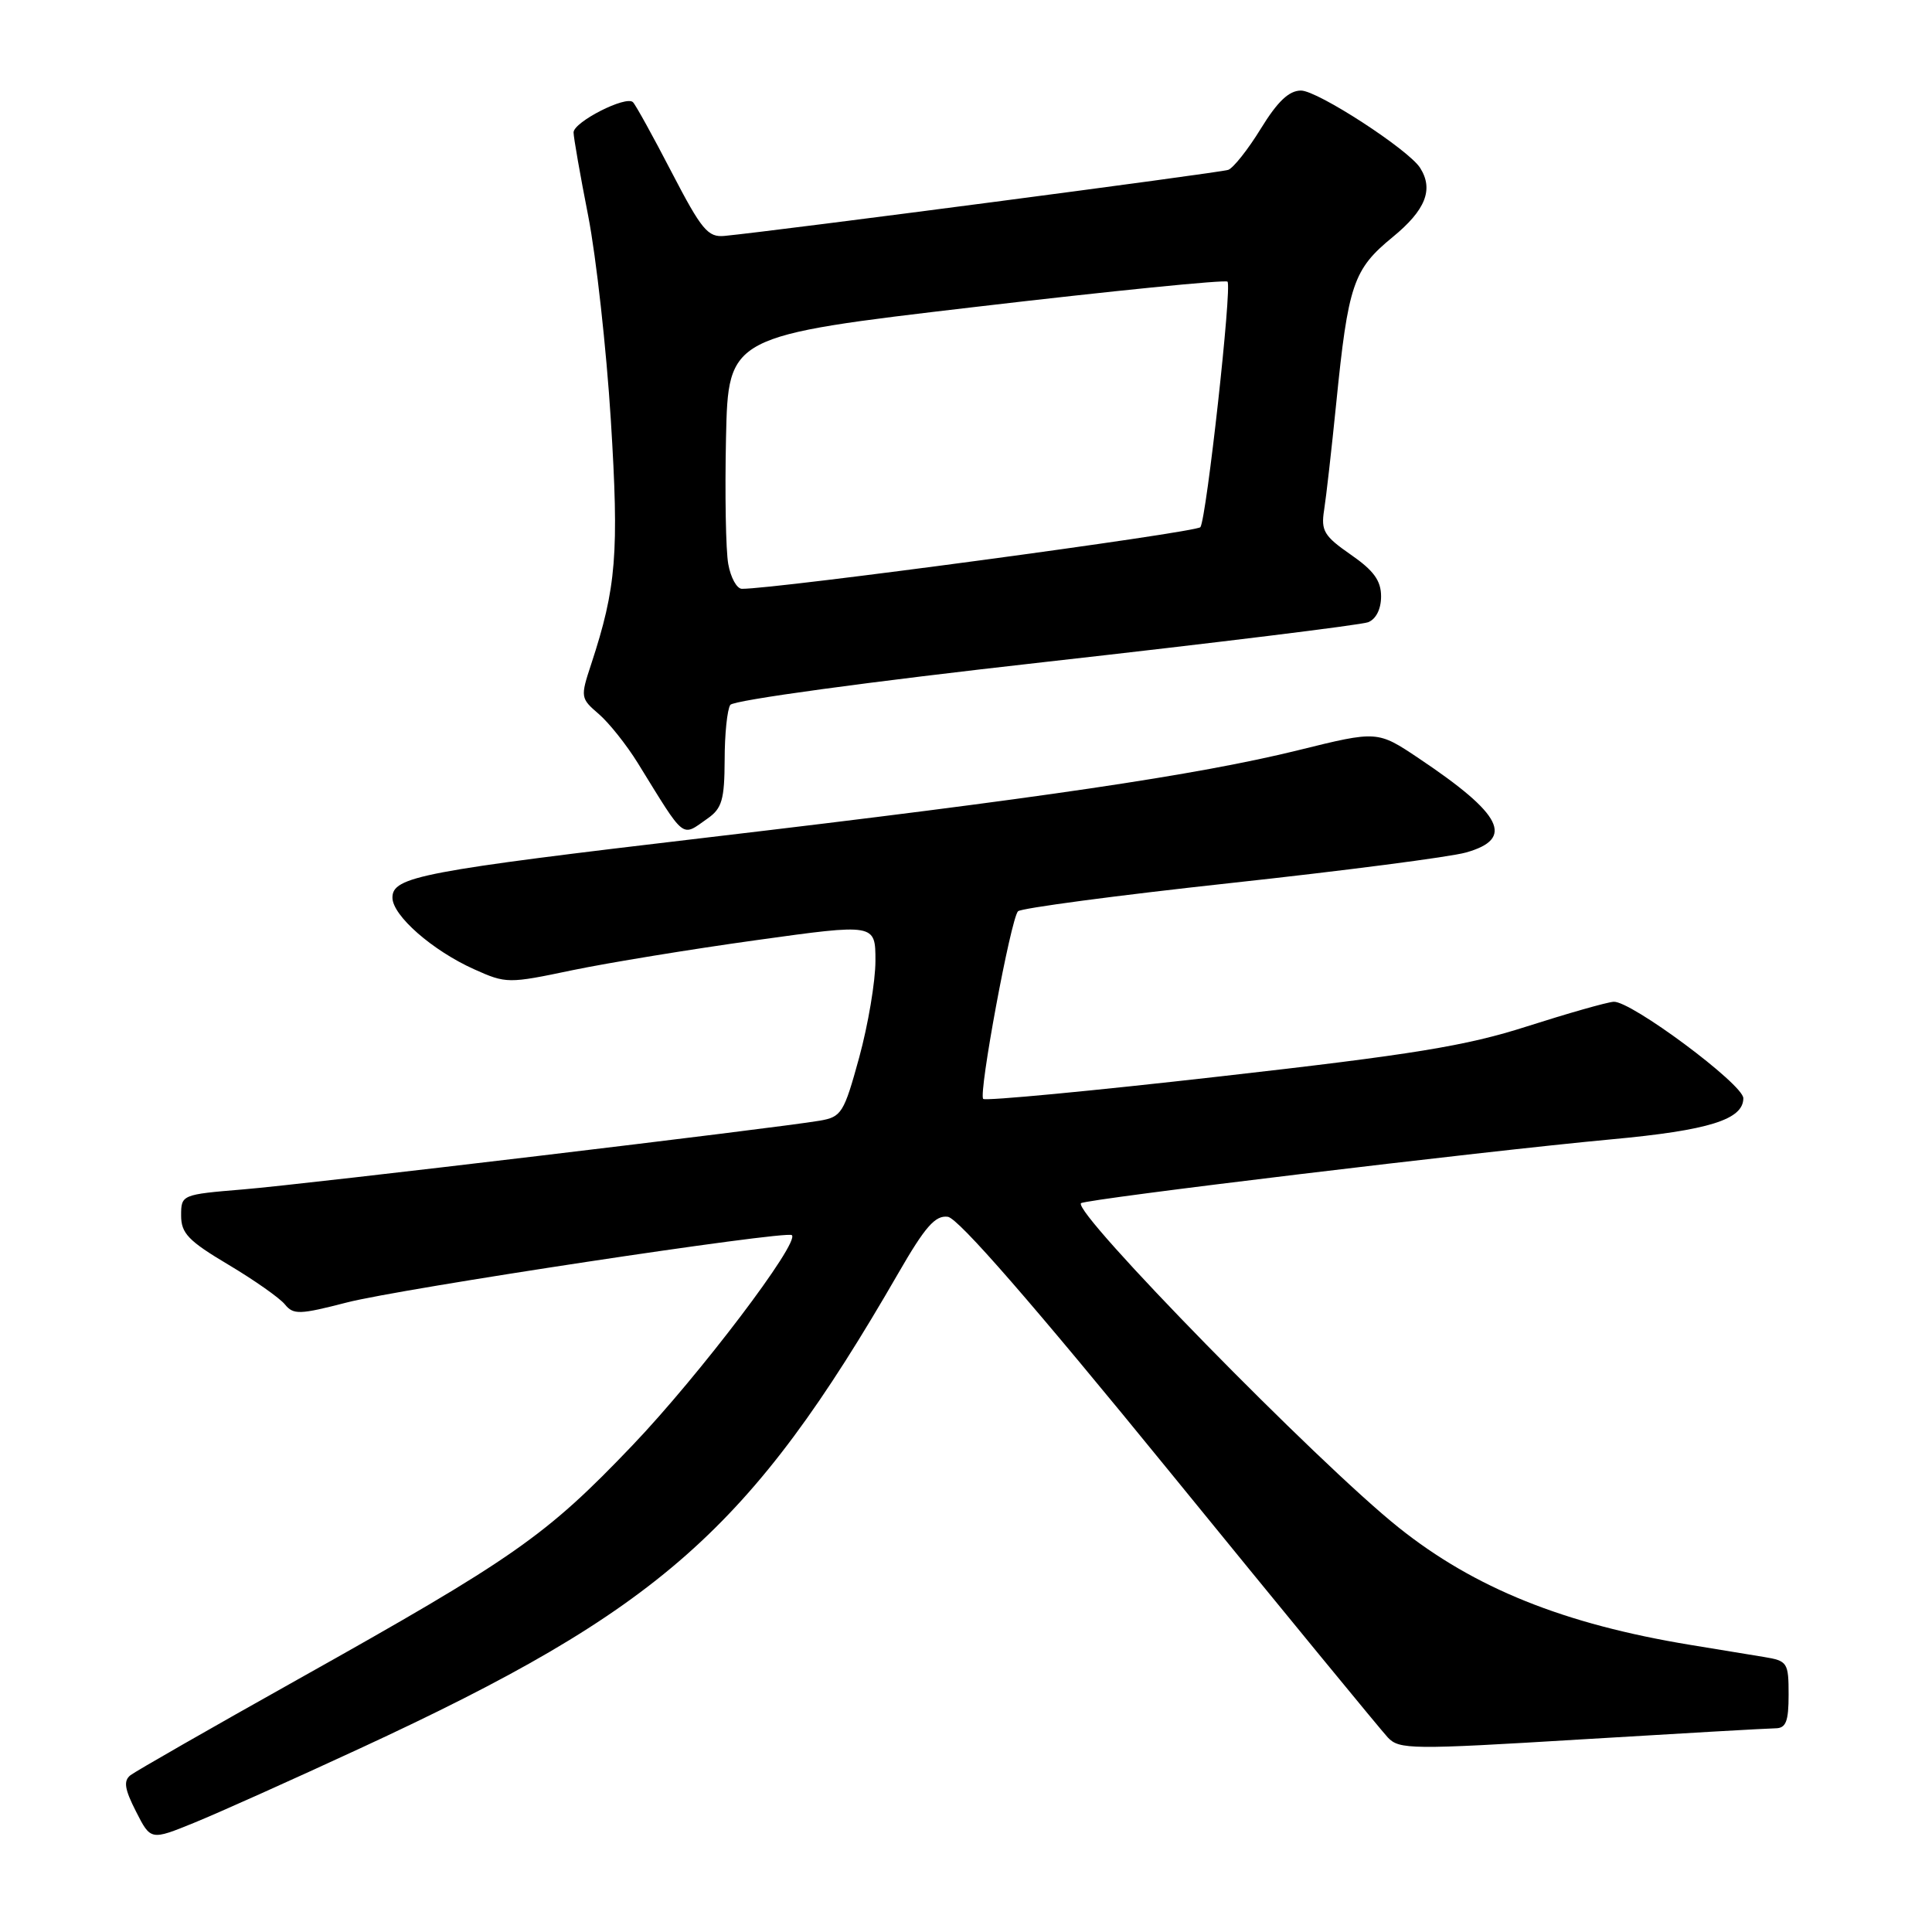 <?xml version="1.0" encoding="UTF-8" standalone="no"?>
<!DOCTYPE svg PUBLIC "-//W3C//DTD SVG 1.1//EN" "http://www.w3.org/Graphics/SVG/1.1/DTD/svg11.dtd" >
<svg xmlns="http://www.w3.org/2000/svg" xmlns:xlink="http://www.w3.org/1999/xlink" version="1.1" viewBox="0 0 256 256">
 <g >
 <path fill="currentColor"
d=" M 47.75 231.65 C 87.48 213.27 99.39 202.75 119.04 168.69 C 122.59 162.53 123.93 161.01 125.59 161.23 C 126.98 161.41 136.91 172.82 154.98 195.00 C 169.99 213.43 183.00 229.27 183.89 230.22 C 185.40 231.83 186.99 231.85 209.50 230.48 C 222.70 229.68 234.29 229.02 235.25 229.01 C 236.65 229.00 237.00 228.12 237.00 224.55 C 237.00 220.30 236.85 220.07 233.75 219.56 C 231.96 219.26 227.57 218.54 224.00 217.96 C 207.22 215.20 195.38 210.44 185.31 202.39 C 174.65 193.88 142.07 160.60 143.24 159.43 C 143.78 158.89 196.48 152.55 213.50 150.97 C 226.42 149.78 231.00 148.35 231.00 145.52 C 231.00 143.68 216.06 132.57 213.81 132.74 C 212.88 132.81 207.72 134.28 202.34 136.00 C 194.24 138.60 187.28 139.73 161.68 142.63 C 144.70 144.56 130.57 145.90 130.28 145.61 C 129.63 144.96 133.93 121.77 134.89 120.75 C 135.28 120.34 147.95 118.65 163.05 117.01 C 178.15 115.37 192.19 113.55 194.25 112.96 C 200.72 111.14 199.12 107.93 188.01 100.49 C 182.52 96.81 182.52 96.81 172.01 99.41 C 158.73 102.69 137.67 105.80 94.00 110.94 C 55.78 115.44 52.00 116.16 52.00 118.94 C 52.00 121.31 57.29 125.95 62.84 128.44 C 67.07 130.34 67.35 130.34 75.83 128.56 C 80.60 127.57 91.59 125.77 100.25 124.57 C 116.00 122.38 116.00 122.38 116.00 127.32 C 116.00 130.04 115.03 135.79 113.85 140.11 C 111.82 147.51 111.51 148.00 108.60 148.50 C 102.78 149.49 40.52 156.92 32.25 157.60 C 24.06 158.28 24.00 158.31 24.00 161.07 C 24.00 163.42 24.97 164.43 30.25 167.57 C 33.69 169.62 37.06 171.99 37.75 172.84 C 38.88 174.23 39.70 174.20 45.94 172.59 C 52.98 170.76 104.15 163.02 104.92 163.66 C 106.04 164.59 92.66 182.24 83.79 191.53 C 72.32 203.54 68.16 206.45 39.50 222.51 C 27.95 228.98 17.95 234.71 17.28 235.23 C 16.34 235.98 16.51 237.07 18.02 240.03 C 19.97 243.87 19.97 243.87 25.74 241.52 C 28.91 240.23 38.81 235.79 47.75 231.65 Z  M 93.78 108.44 C 95.66 107.12 96.00 105.95 96.02 100.69 C 96.02 97.29 96.36 94.01 96.77 93.40 C 97.19 92.78 115.02 90.34 138.53 87.71 C 161.10 85.18 180.34 82.81 181.28 82.45 C 182.33 82.04 183.00 80.71 183.00 79.03 C 183.00 76.94 182.03 75.60 178.98 73.49 C 175.45 71.04 175.02 70.33 175.45 67.60 C 175.72 65.90 176.44 59.55 177.05 53.50 C 178.64 37.67 179.31 35.70 184.53 31.42 C 188.90 27.84 189.99 25.10 188.17 22.24 C 186.63 19.82 174.59 12.00 172.39 12.00 C 170.80 12.00 169.29 13.43 167.07 17.04 C 165.37 19.81 163.42 22.27 162.74 22.51 C 161.67 22.89 103.01 30.58 96.00 31.26 C 93.80 31.47 92.97 30.47 89.00 22.83 C 86.53 18.06 84.22 13.88 83.87 13.54 C 82.96 12.62 76.00 16.16 76.00 17.55 C 76.00 18.19 76.87 23.17 77.94 28.61 C 79.00 34.05 80.35 46.23 80.94 55.68 C 82.04 73.34 81.67 77.85 78.34 87.99 C 76.89 92.38 76.92 92.53 79.34 94.61 C 80.70 95.78 83.03 98.71 84.52 101.12 C 90.90 111.45 90.23 110.93 93.78 108.44 Z  M 96.50 74.75 C 96.17 72.96 96.04 65.43 96.20 58.01 C 96.50 44.51 96.50 44.51 129.32 40.66 C 147.37 38.54 162.37 37.04 162.65 37.32 C 163.27 37.93 159.88 68.59 159.06 69.85 C 158.61 70.55 102.57 78.08 98.30 78.02 C 97.63 78.01 96.82 76.54 96.50 74.75 Z "/>
</g>
</svg>